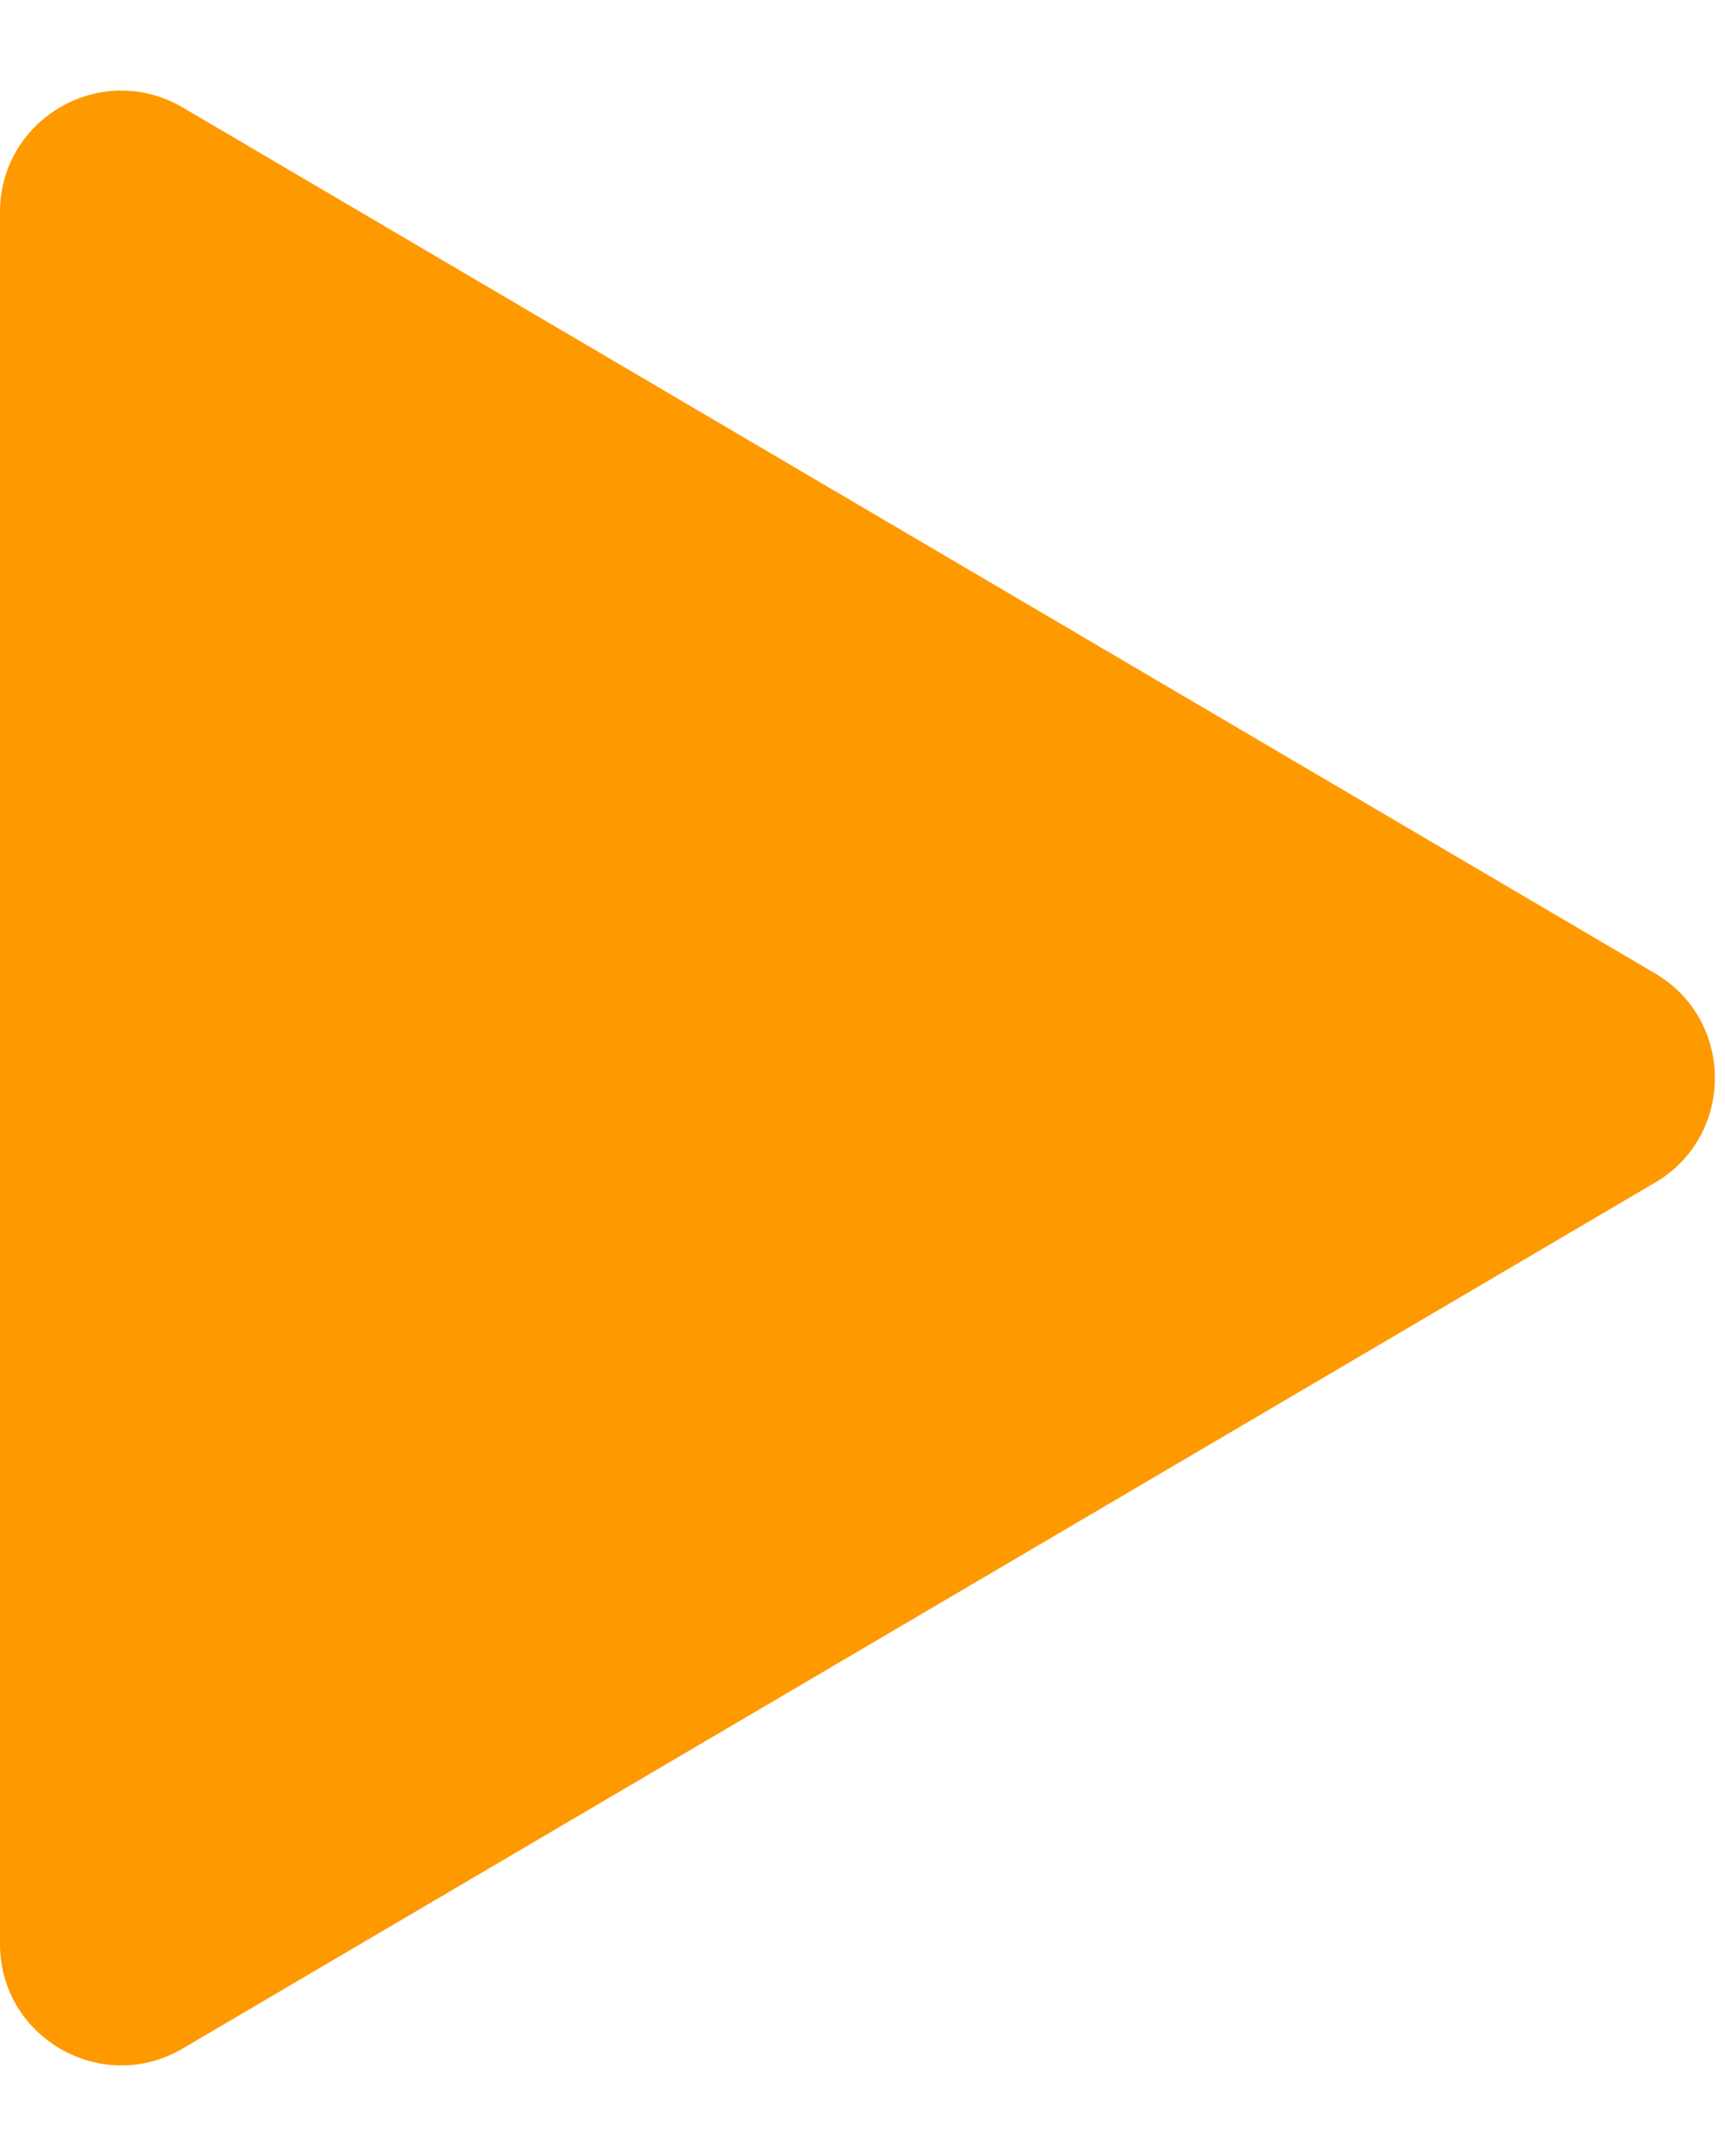 <svg width="16" height="20" viewBox="0 0 16 20" fill="none" xmlns="http://www.w3.org/2000/svg">
<path fill-rule="evenodd" clip-rule="evenodd" d="M15.352 9.03C16.091 9.465 16.091 10.535 15.352 10.97L1.695 19.003C0.945 19.444 0 18.903 0 18.033V1.967C0 1.097 0.945 0.556 1.695 0.997L15.352 9.03Z" fill="#FF9900"/>
</svg>

